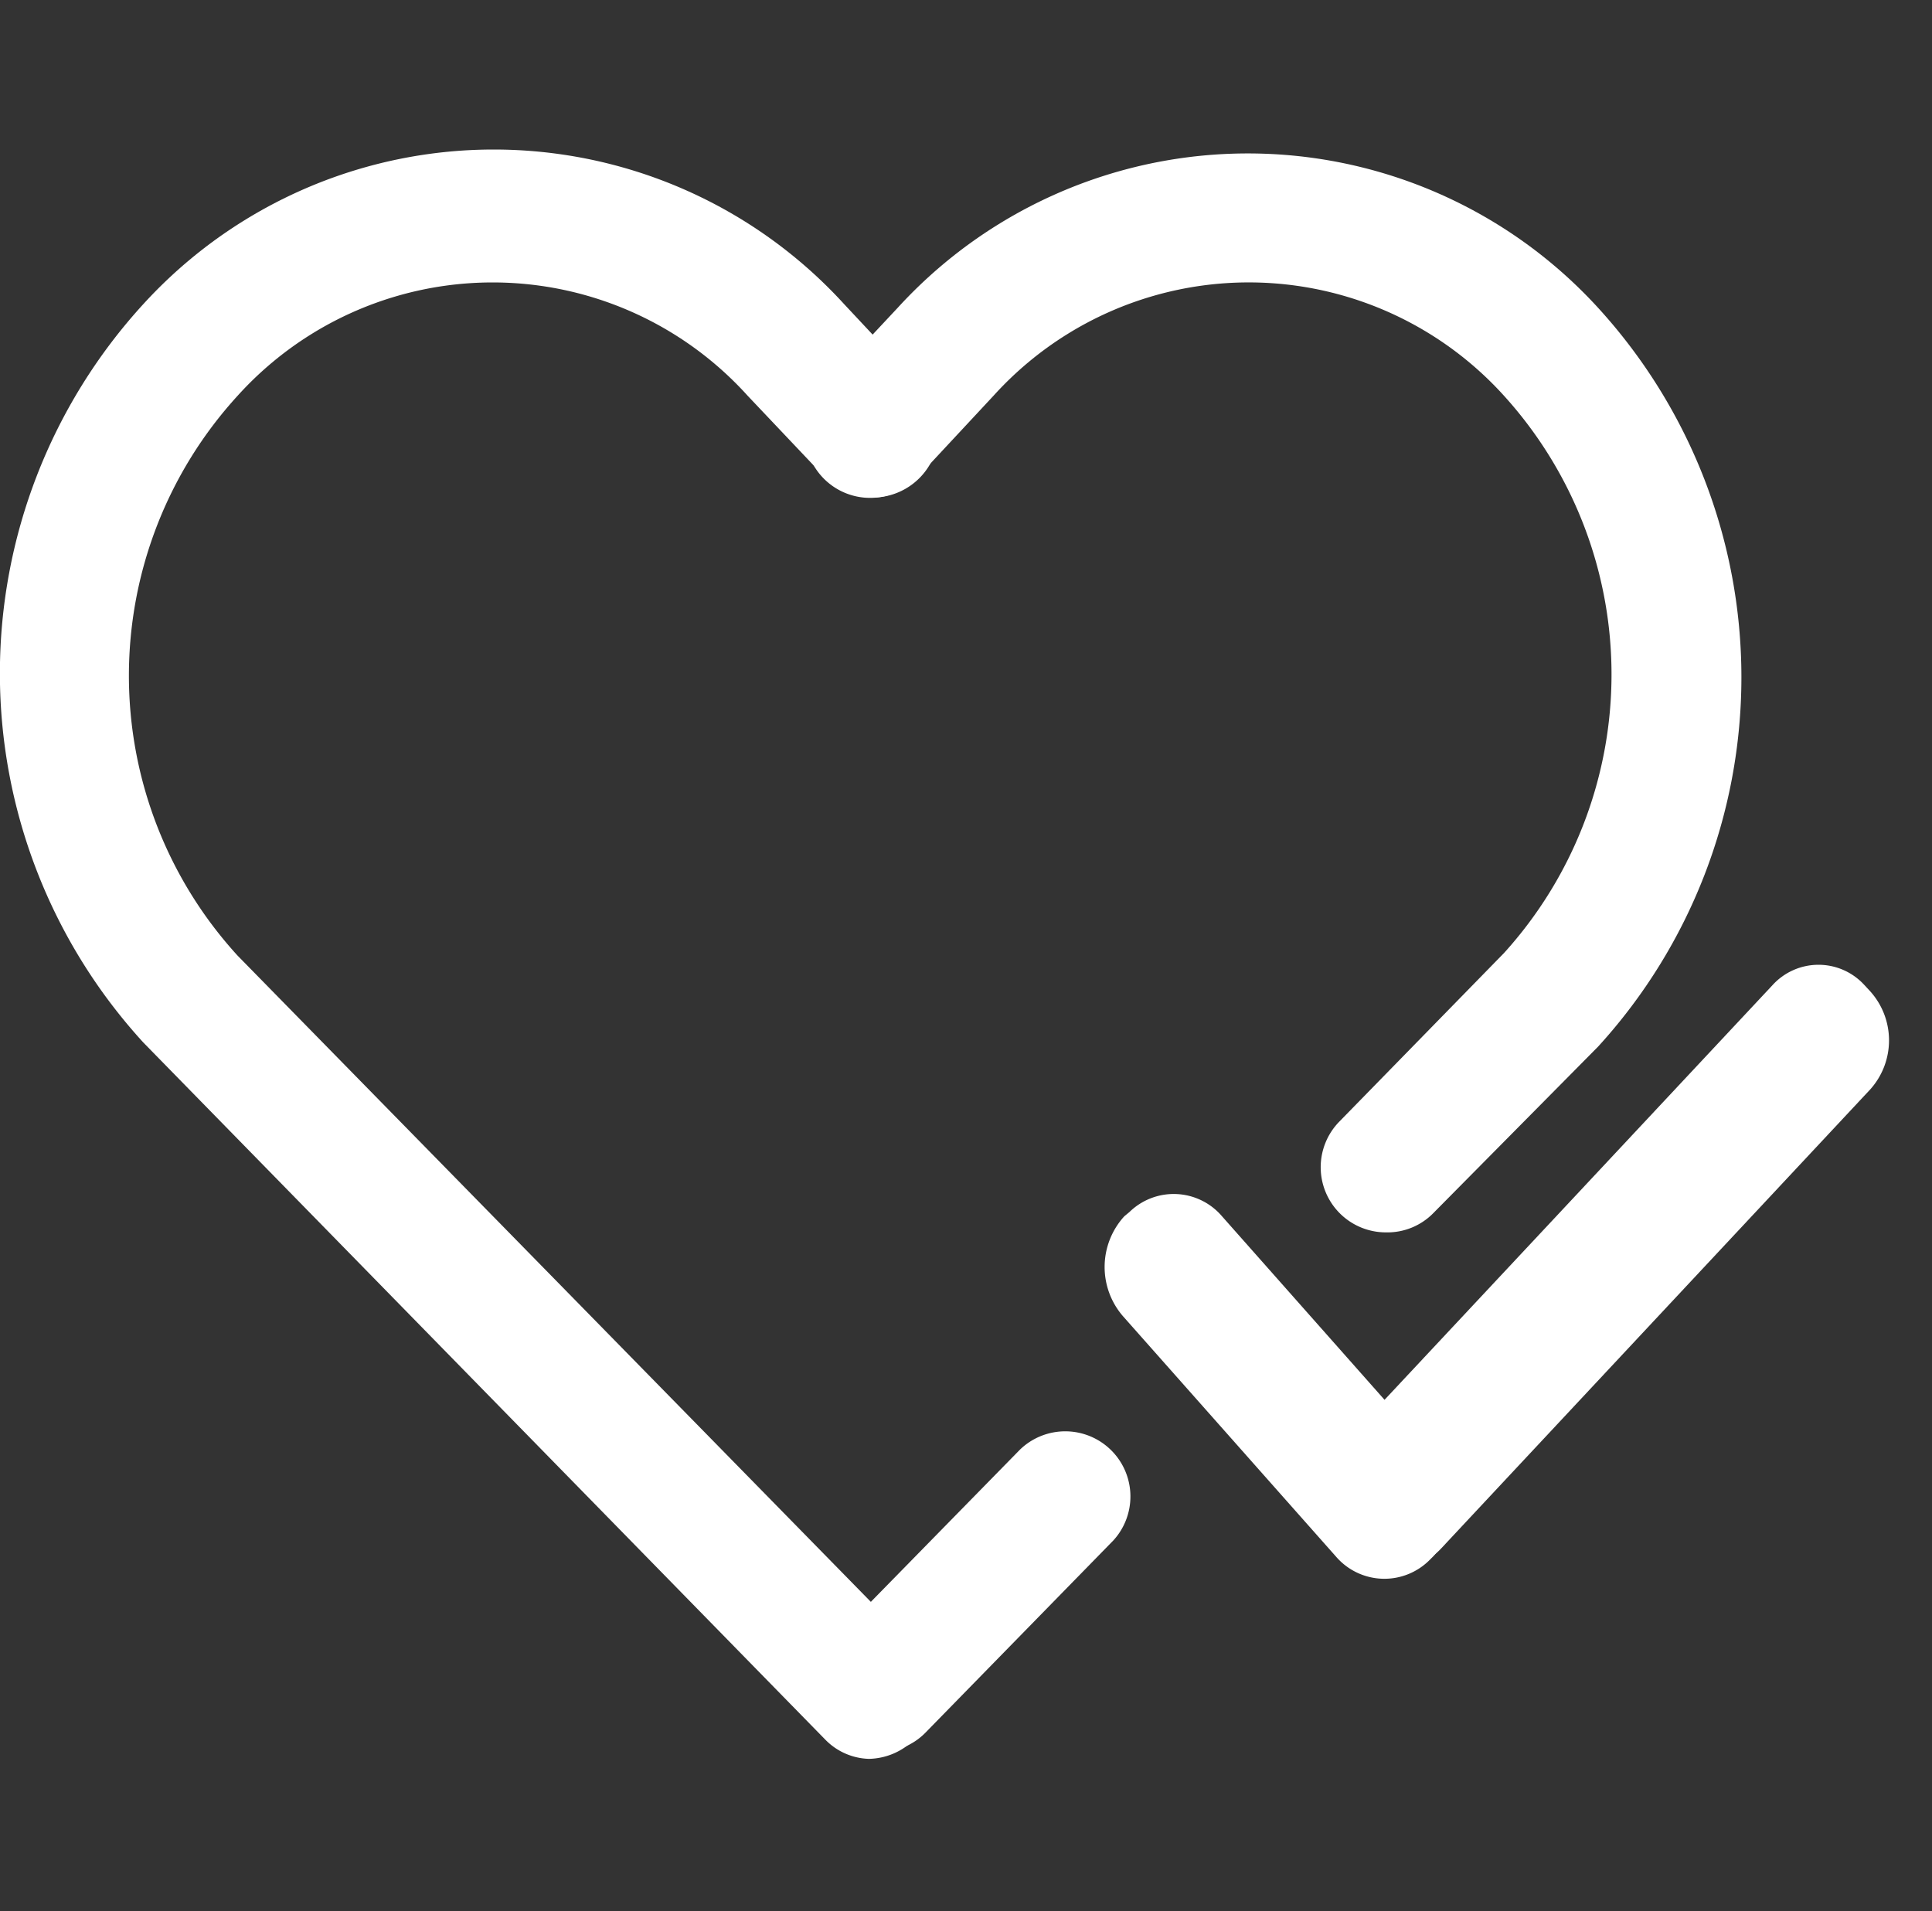 <?xml version="1.0" standalone="no"?><!DOCTYPE svg PUBLIC "-//W3C//DTD SVG 1.1//EN" "http://www.w3.org/Graphics/SVG/1.1/DTD/svg11.dtd"><svg t="1679669558833" class="icon" viewBox="0 0 1035 1024" version="1.1" xmlns="http://www.w3.org/2000/svg" p-id="3252" xmlns:xlink="http://www.w3.org/1999/xlink" width="129.375" height="128"><rect x="0" y="0" width="1035" height="1024" fill="#333333" stroke="none"/><path d="M465.455 942.313a33.978 33.978 0 0 1-23.273-10.24L76.8 558.545a293.004 293.004 0 0 1 0-395.636 254.138 254.138 0 0 1 375.389 0l40.495 43.287A34.909 34.909 0 0 1 442.182 256l-41.658-43.985a184.087 184.087 0 0 0-273.222 0 222.255 222.255 0 0 0 0 299.985l362.589 370.036A35.375 35.375 0 0 1 465.455 942.313z" fill="#ffffff" p-id="3253"></path><path d="M742.4 660.247a34.909 34.909 0 0 1-24.902-59.345l88.204-90.298a222.255 222.255 0 0 0 0-298.589 184.32 184.32 0 0 0-273.455 0L491.287 256a34.909 34.909 0 0 1-50.967-47.709l40.495-43.287a254.138 254.138 0 0 1 375.389 0 293.469 293.469 0 0 1 0 395.636L768 649.775a34.444 34.444 0 0 1-25.6 10.473zM470.342 938.589a34.444 34.444 0 0 1-24.436-10.007 35.142 35.142 0 0 1 0-49.338l100.538-102.633a34.909 34.909 0 0 1 50.036 48.64l-100.538 102.865a34.444 34.444 0 0 1-25.6 10.473z" fill="#ffffff" p-id="3254"></path><path d="M1001.891 583.68l-229.702 245.76a33.513 33.513 0 0 1-49.338 0l-3.025-3.258a39.564 39.564 0 0 1 0-52.829l229.702-245.527a33.28 33.28 0 0 1 49.338 0l3.025 3.258a39.331 39.331 0 0 1 0 52.596z" fill="#ffffff" p-id="3255"></path><path d="M654.662 651.636L768 779.636a40.262 40.262 0 0 1 0 53.993l-1.862 1.862a34.211 34.211 0 0 1-50.502-1.629l-114.036-128.698a40.262 40.262 0 0 1 0.698-53.527l2.793-2.327a33.978 33.978 0 0 1 49.571 2.327z" fill="#ffffff" p-id="3256"></path></svg>